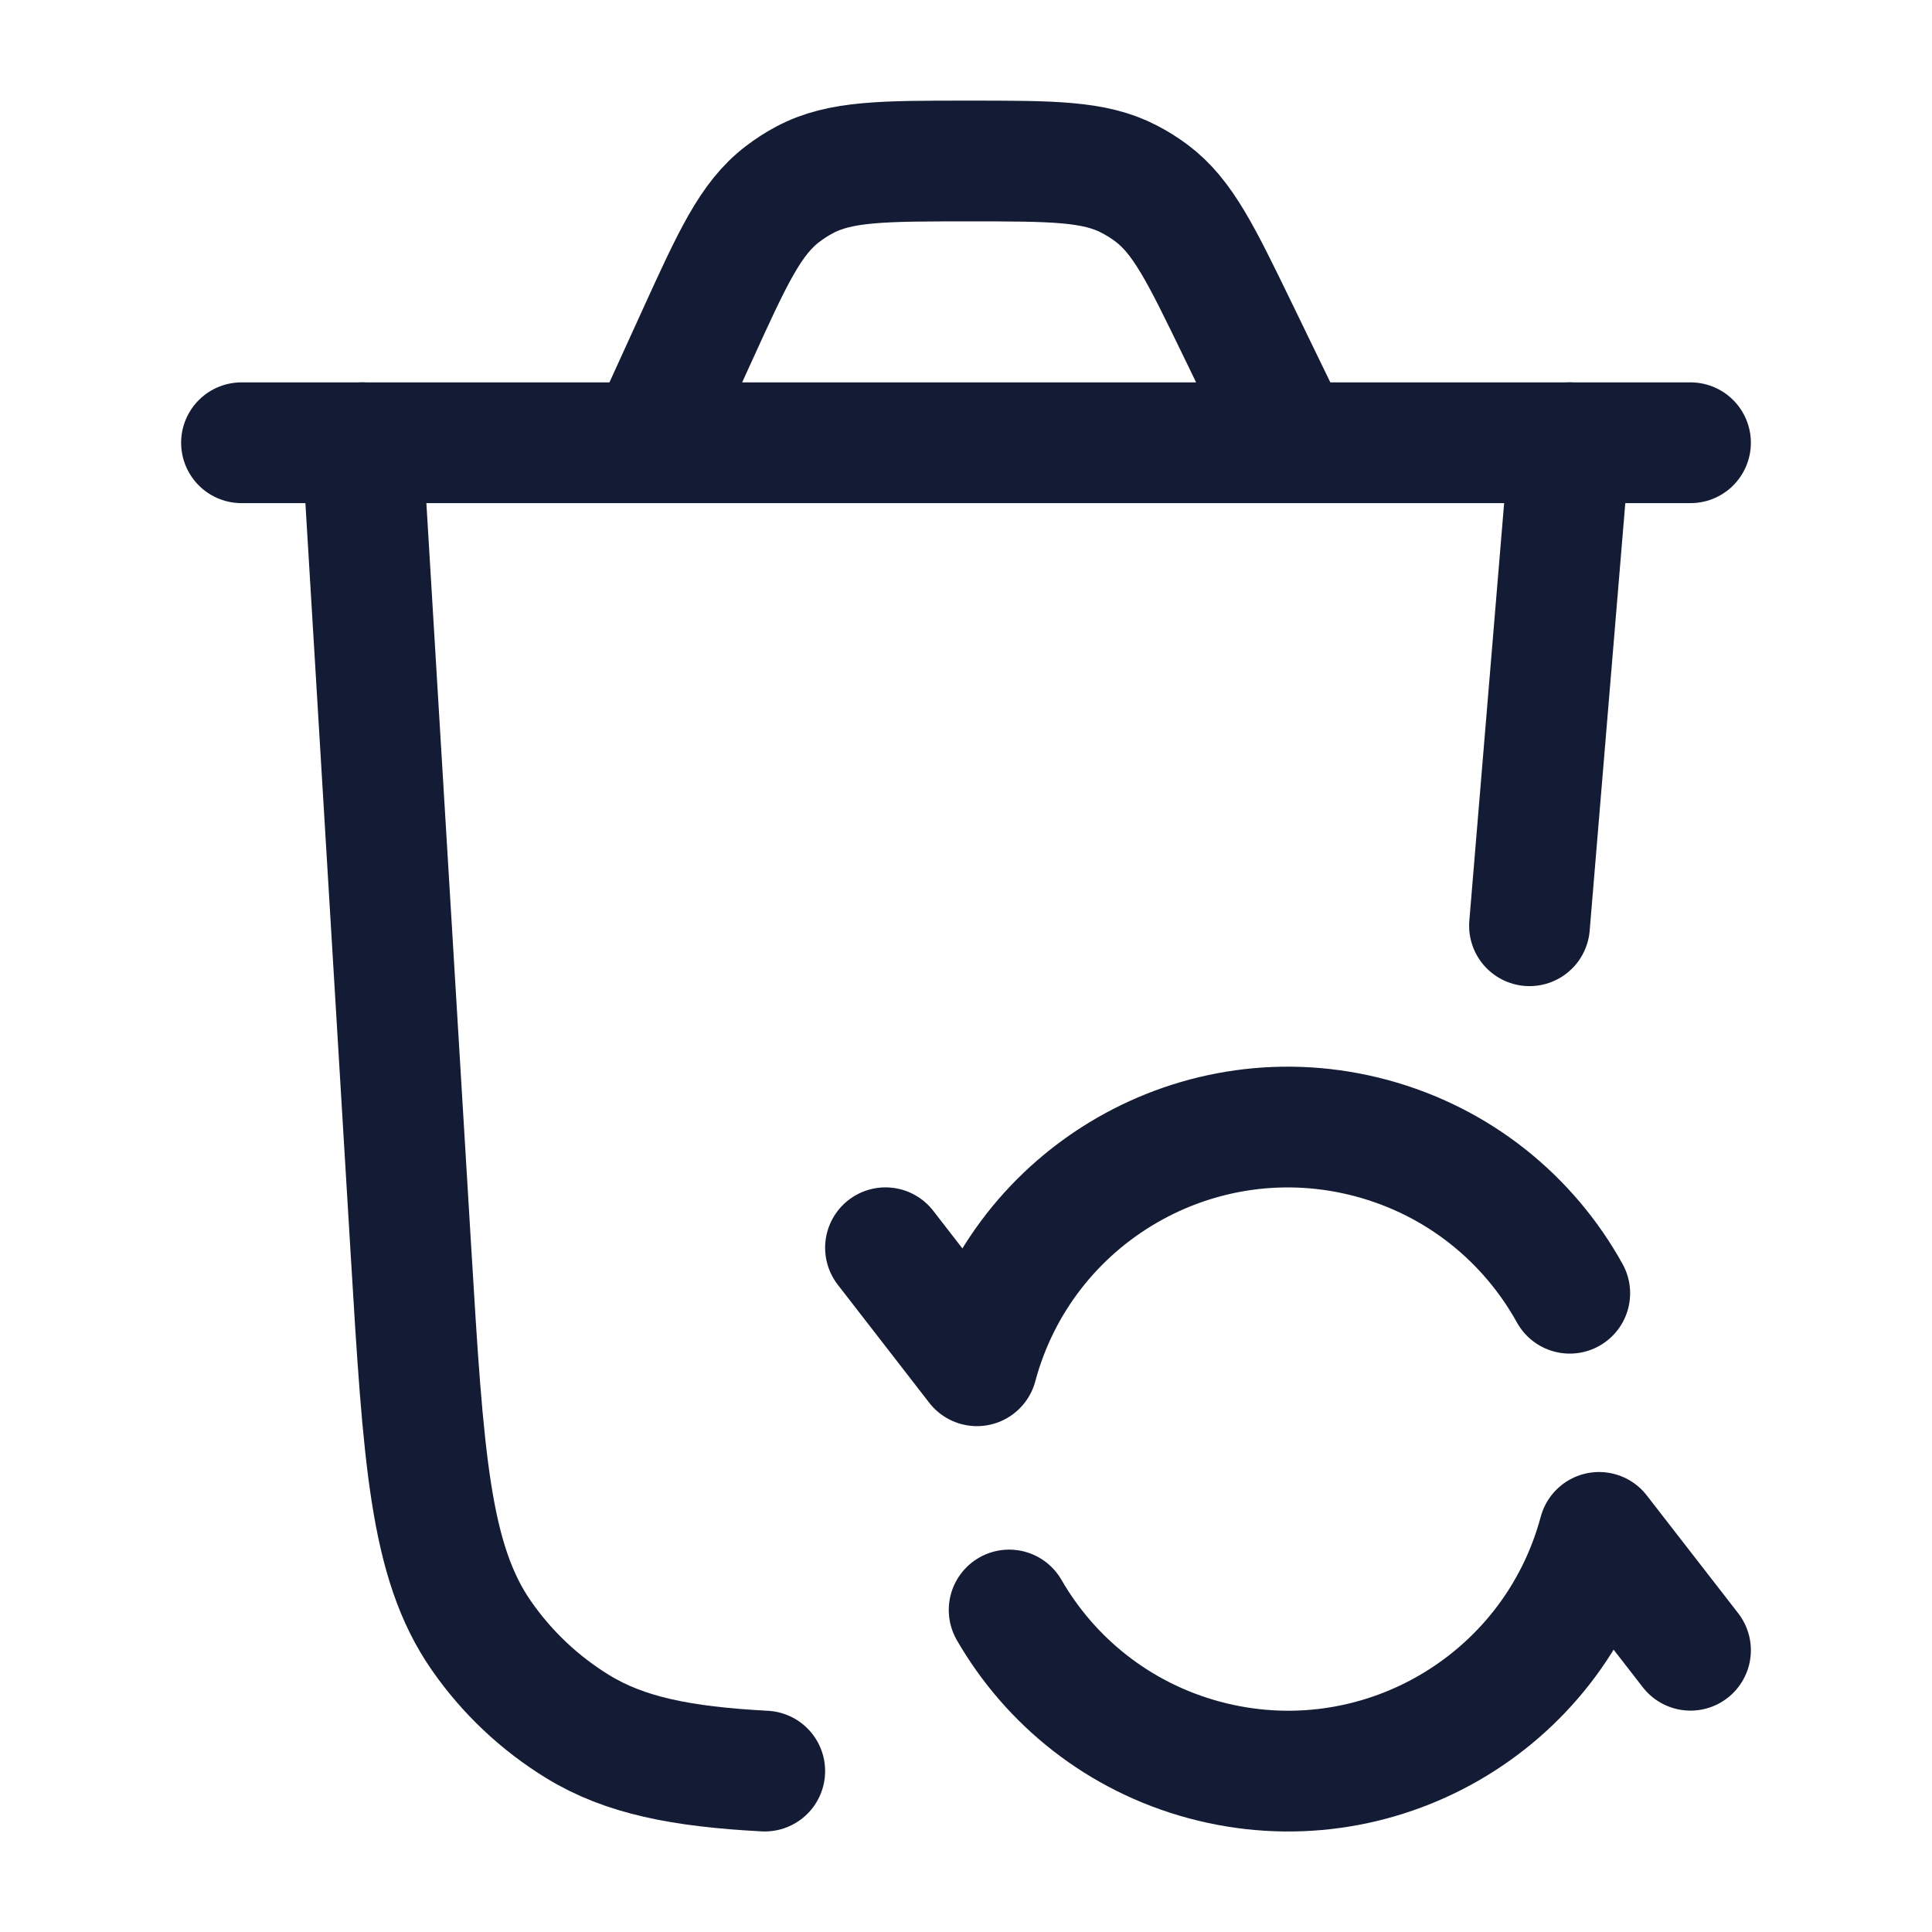 <svg fill="none" height="24" viewBox="0 0 24 24" width="24" xmlns="http://www.w3.org/2000/svg"><g stroke="#141b34" stroke-linecap="round" stroke-width="1.5"><path d="m19.5 5.5-.5 6m-14.5-6 .605 10.037c.155 2.571.232 3.856.874 4.78.317.457.726.843 1.2 1.133.582.356 1.284.496 2.321.551"/><path d="m11 15.5 1.136 1.466c.572-2.134 2.765-3.4 4.899-2.828 1.092.293 1.957 1.01 2.465 1.927m1.5 4.435-1.136-1.464c-.572 2.134-2.765 3.4-4.899 2.828-1.067-.286-1.917-.977-2.429-1.864" stroke-linejoin="round"/><path d="m3 5.5h18m-4.944 0-.683-1.408c-.454-.935-.68-1.403-1.071-1.695-.087-.065-.179-.122-.275-.172-.433-.225-.953-.225-1.992-.225-1.066 0-1.599 0-2.039.234-.098.052-.191.112-.278.179-.396.304-.617.788-1.059 1.758l-.606 1.329"/></g></svg>